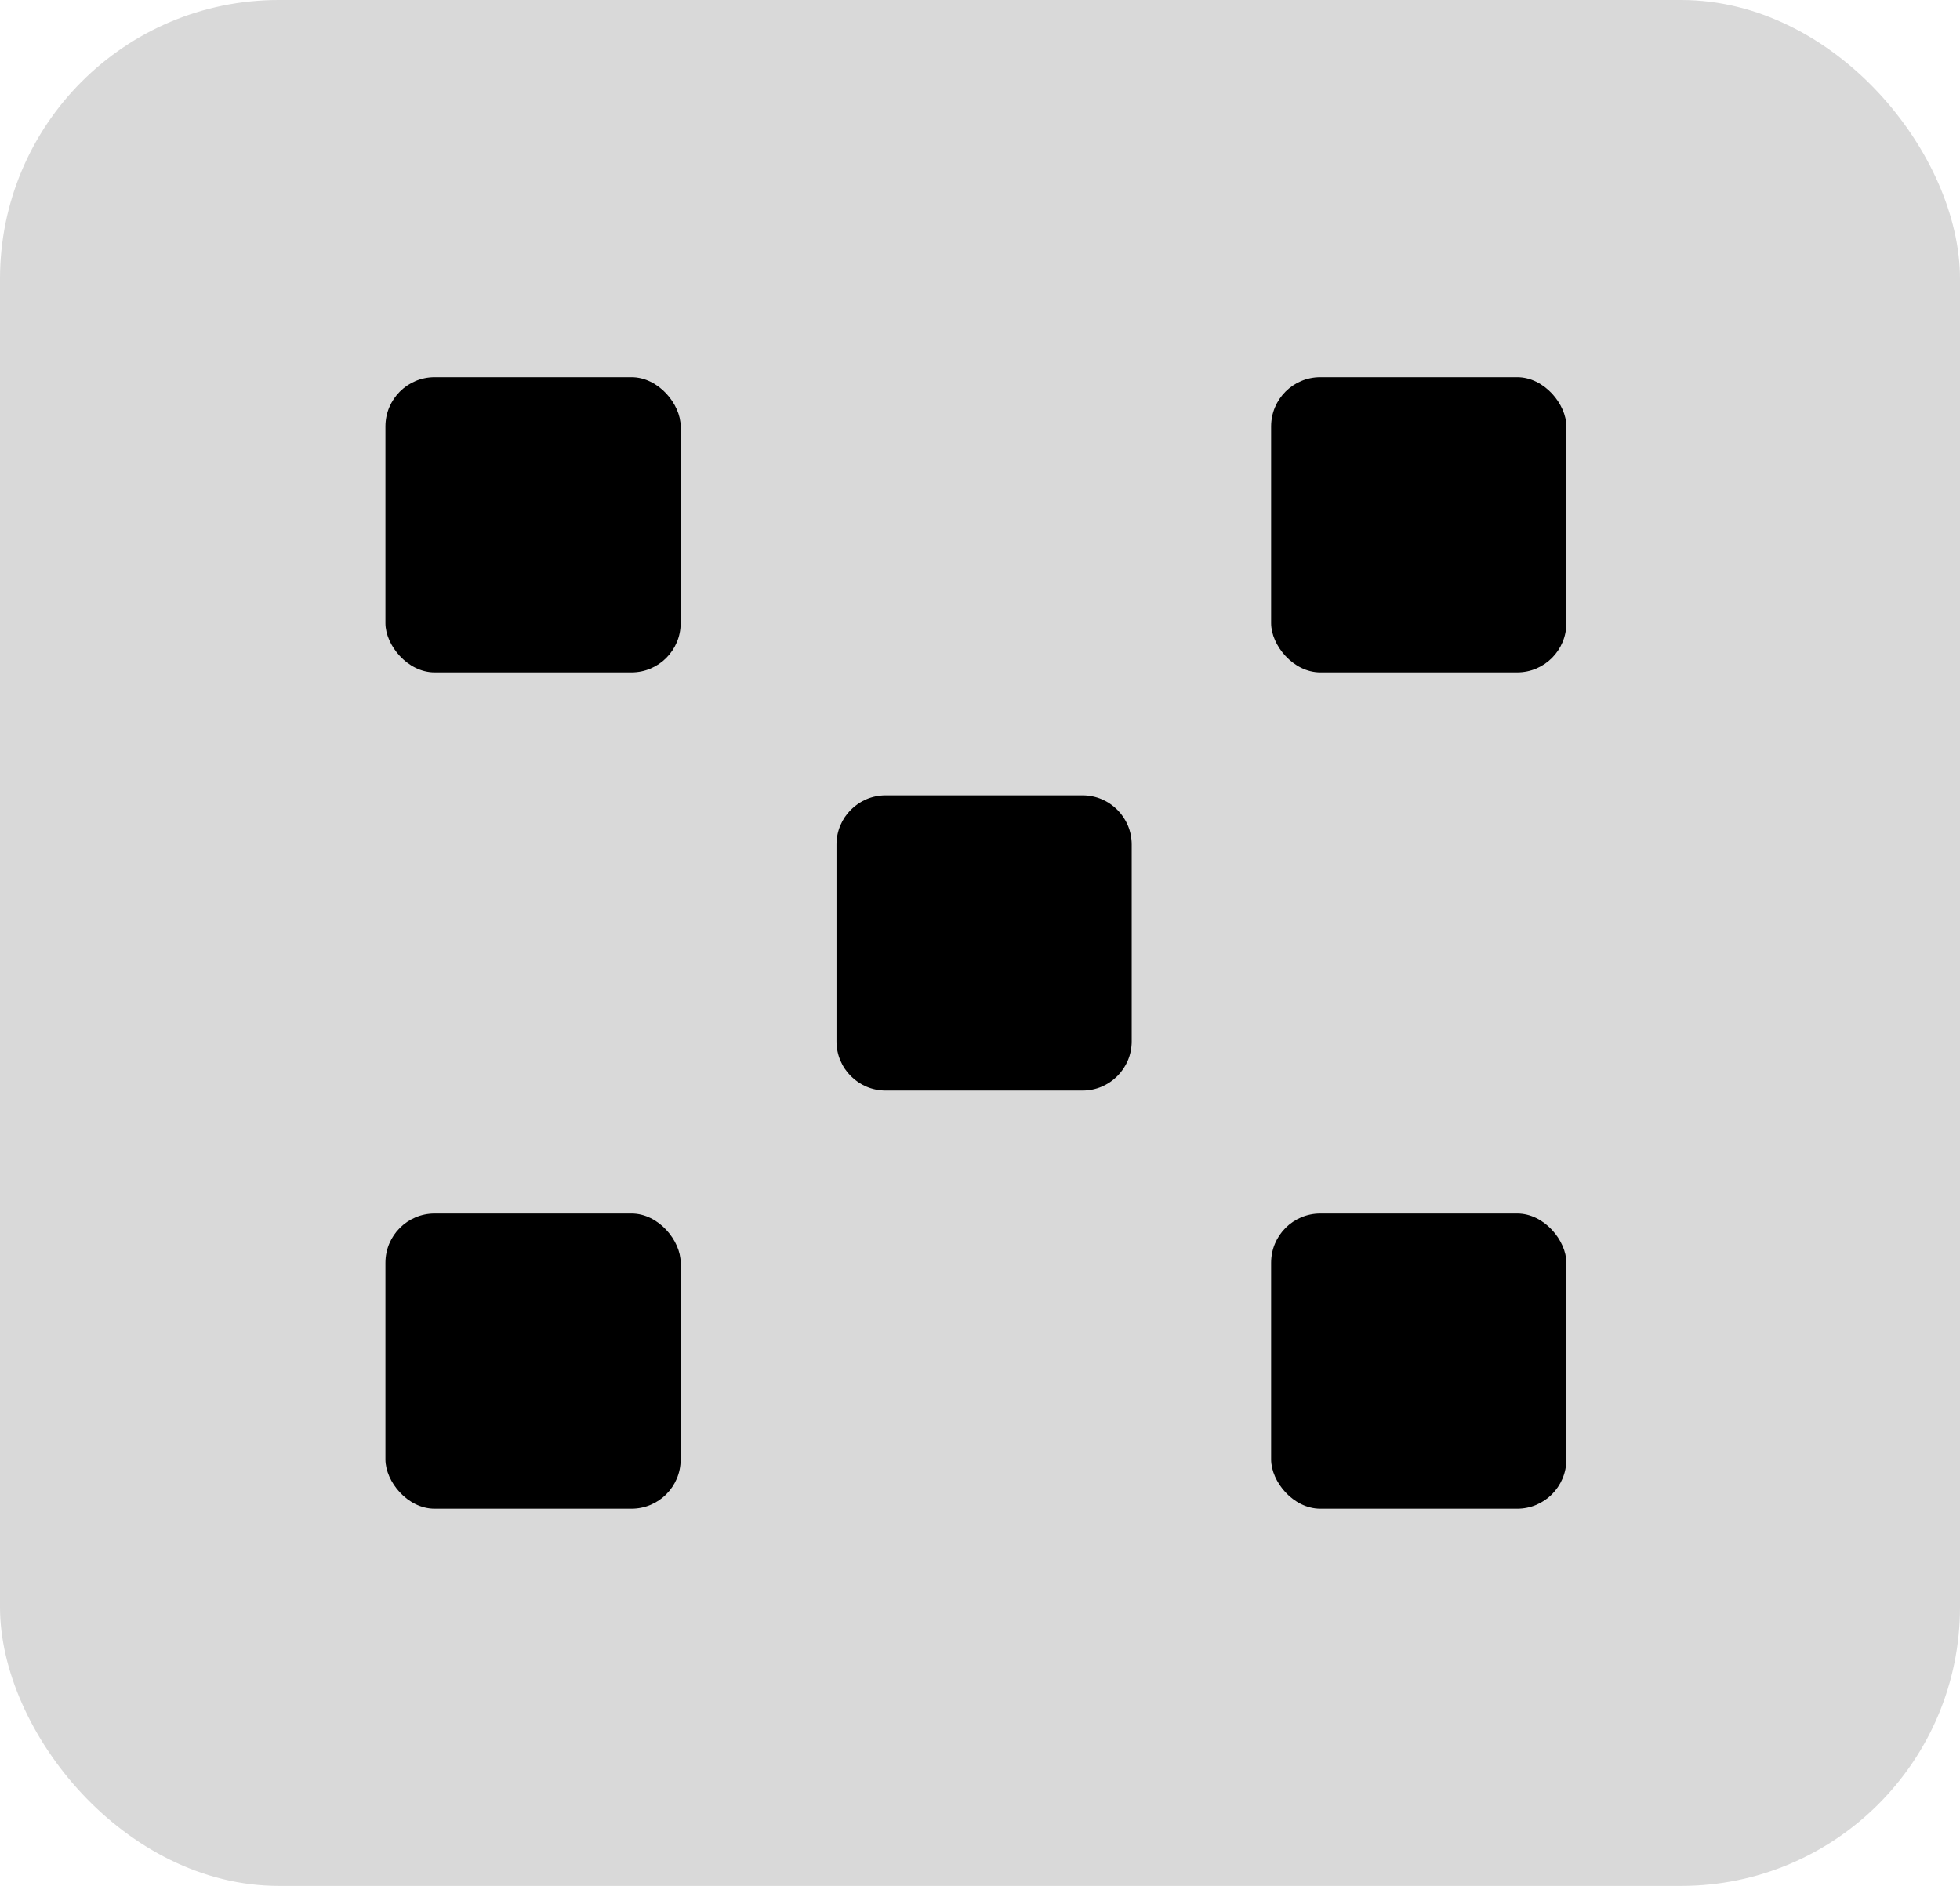 <svg width="239" height="230" viewBox="0 0 239 230" fill="none" xmlns="http://www.w3.org/2000/svg">
<rect width="239" height="230" rx="34" fill="#D9D9D9"/>
<rect x="155" y="148" width="36" height="36" rx="6" fill="black"/>
<rect x="47" y="148" width="36" height="36" rx="6" fill="black"/>
<path d="M102 103C102 99.686 104.686 97 108 97H132C135.314 97 138 99.686 138 103V127C138 130.314 135.314 133 132 133H108C104.686 133 102 130.314 102 127V103Z" fill="black"/>
<rect x="155" y="46" width="36" height="36" rx="6" fill="black"/>
<rect x="47" y="46" width="36" height="36" rx="6" fill="black"/>
</svg>
